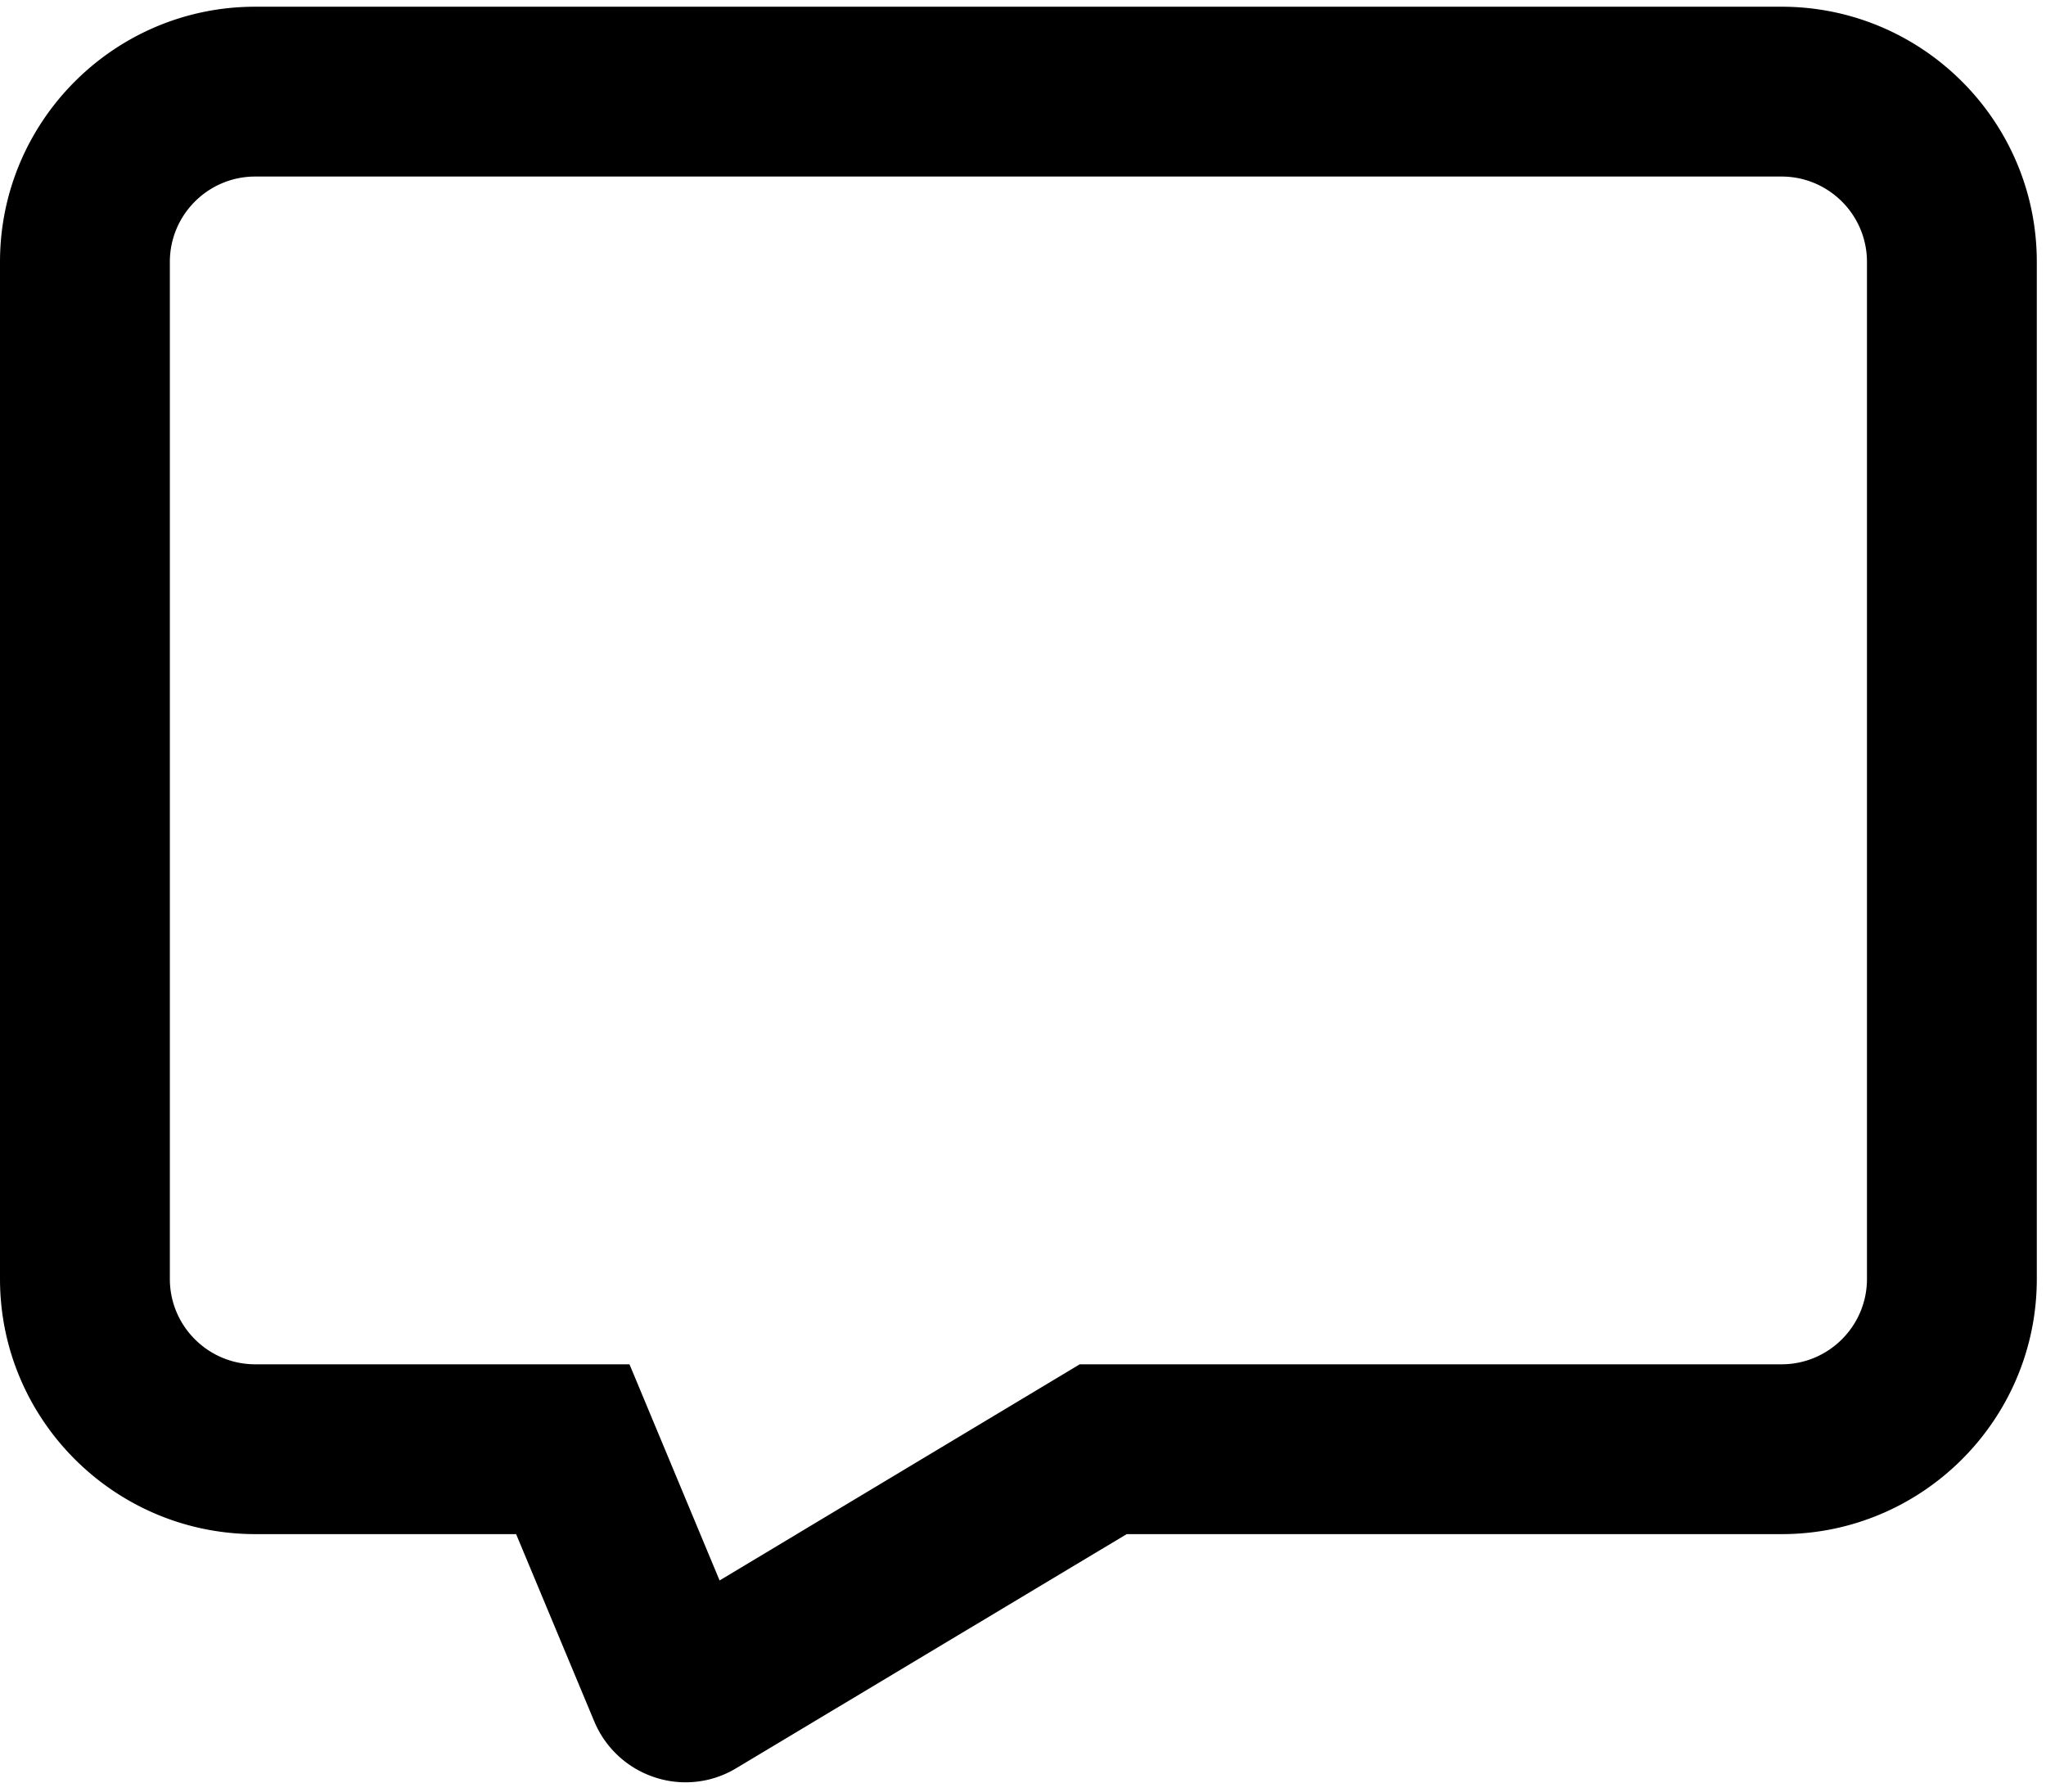 <?xml version="1.0" standalone="no"?><!DOCTYPE svg PUBLIC "-//W3C//DTD SVG 1.1//EN" "http://www.w3.org/Graphics/SVG/1.1/DTD/svg11.dtd"><svg t="1564826993347" class="icon" viewBox="0 0 1169 1024" version="1.1" xmlns="http://www.w3.org/2000/svg" p-id="6128" xmlns:xlink="http://www.w3.org/1999/xlink" width="54.797" height="48"><defs><style type="text/css"></style></defs><path d="M391.703 1018.502a55.471 55.471 0 0 1-17.612-2.845 56.529 56.529 0 0 1-34.548-31.93l-44.655-107.043H145.798C65.338 876.567 0 811.229 0 730.88V149.644C0 69.295 65.338 3.84 145.798 3.84H1017.949c80.343 0 145.798 65.338 145.798 145.798v581.248c0 80.343-65.338 145.798-145.804 145.798h-374.196l-223.069 133.748a55.761 55.761 0 0 1-28.975 8.07zM145.804 100.887c-26.938 0-48.756 21.935-48.756 48.751v581.248c0 26.932 21.935 48.751 48.756 48.751h213.859l51.479 123.52L616.931 779.636h401.024c26.932 0 48.751-21.935 48.751-48.751V149.644c0-26.938-21.935-48.756-48.756-48.756H145.804z" p-id="6129"></path></svg>
